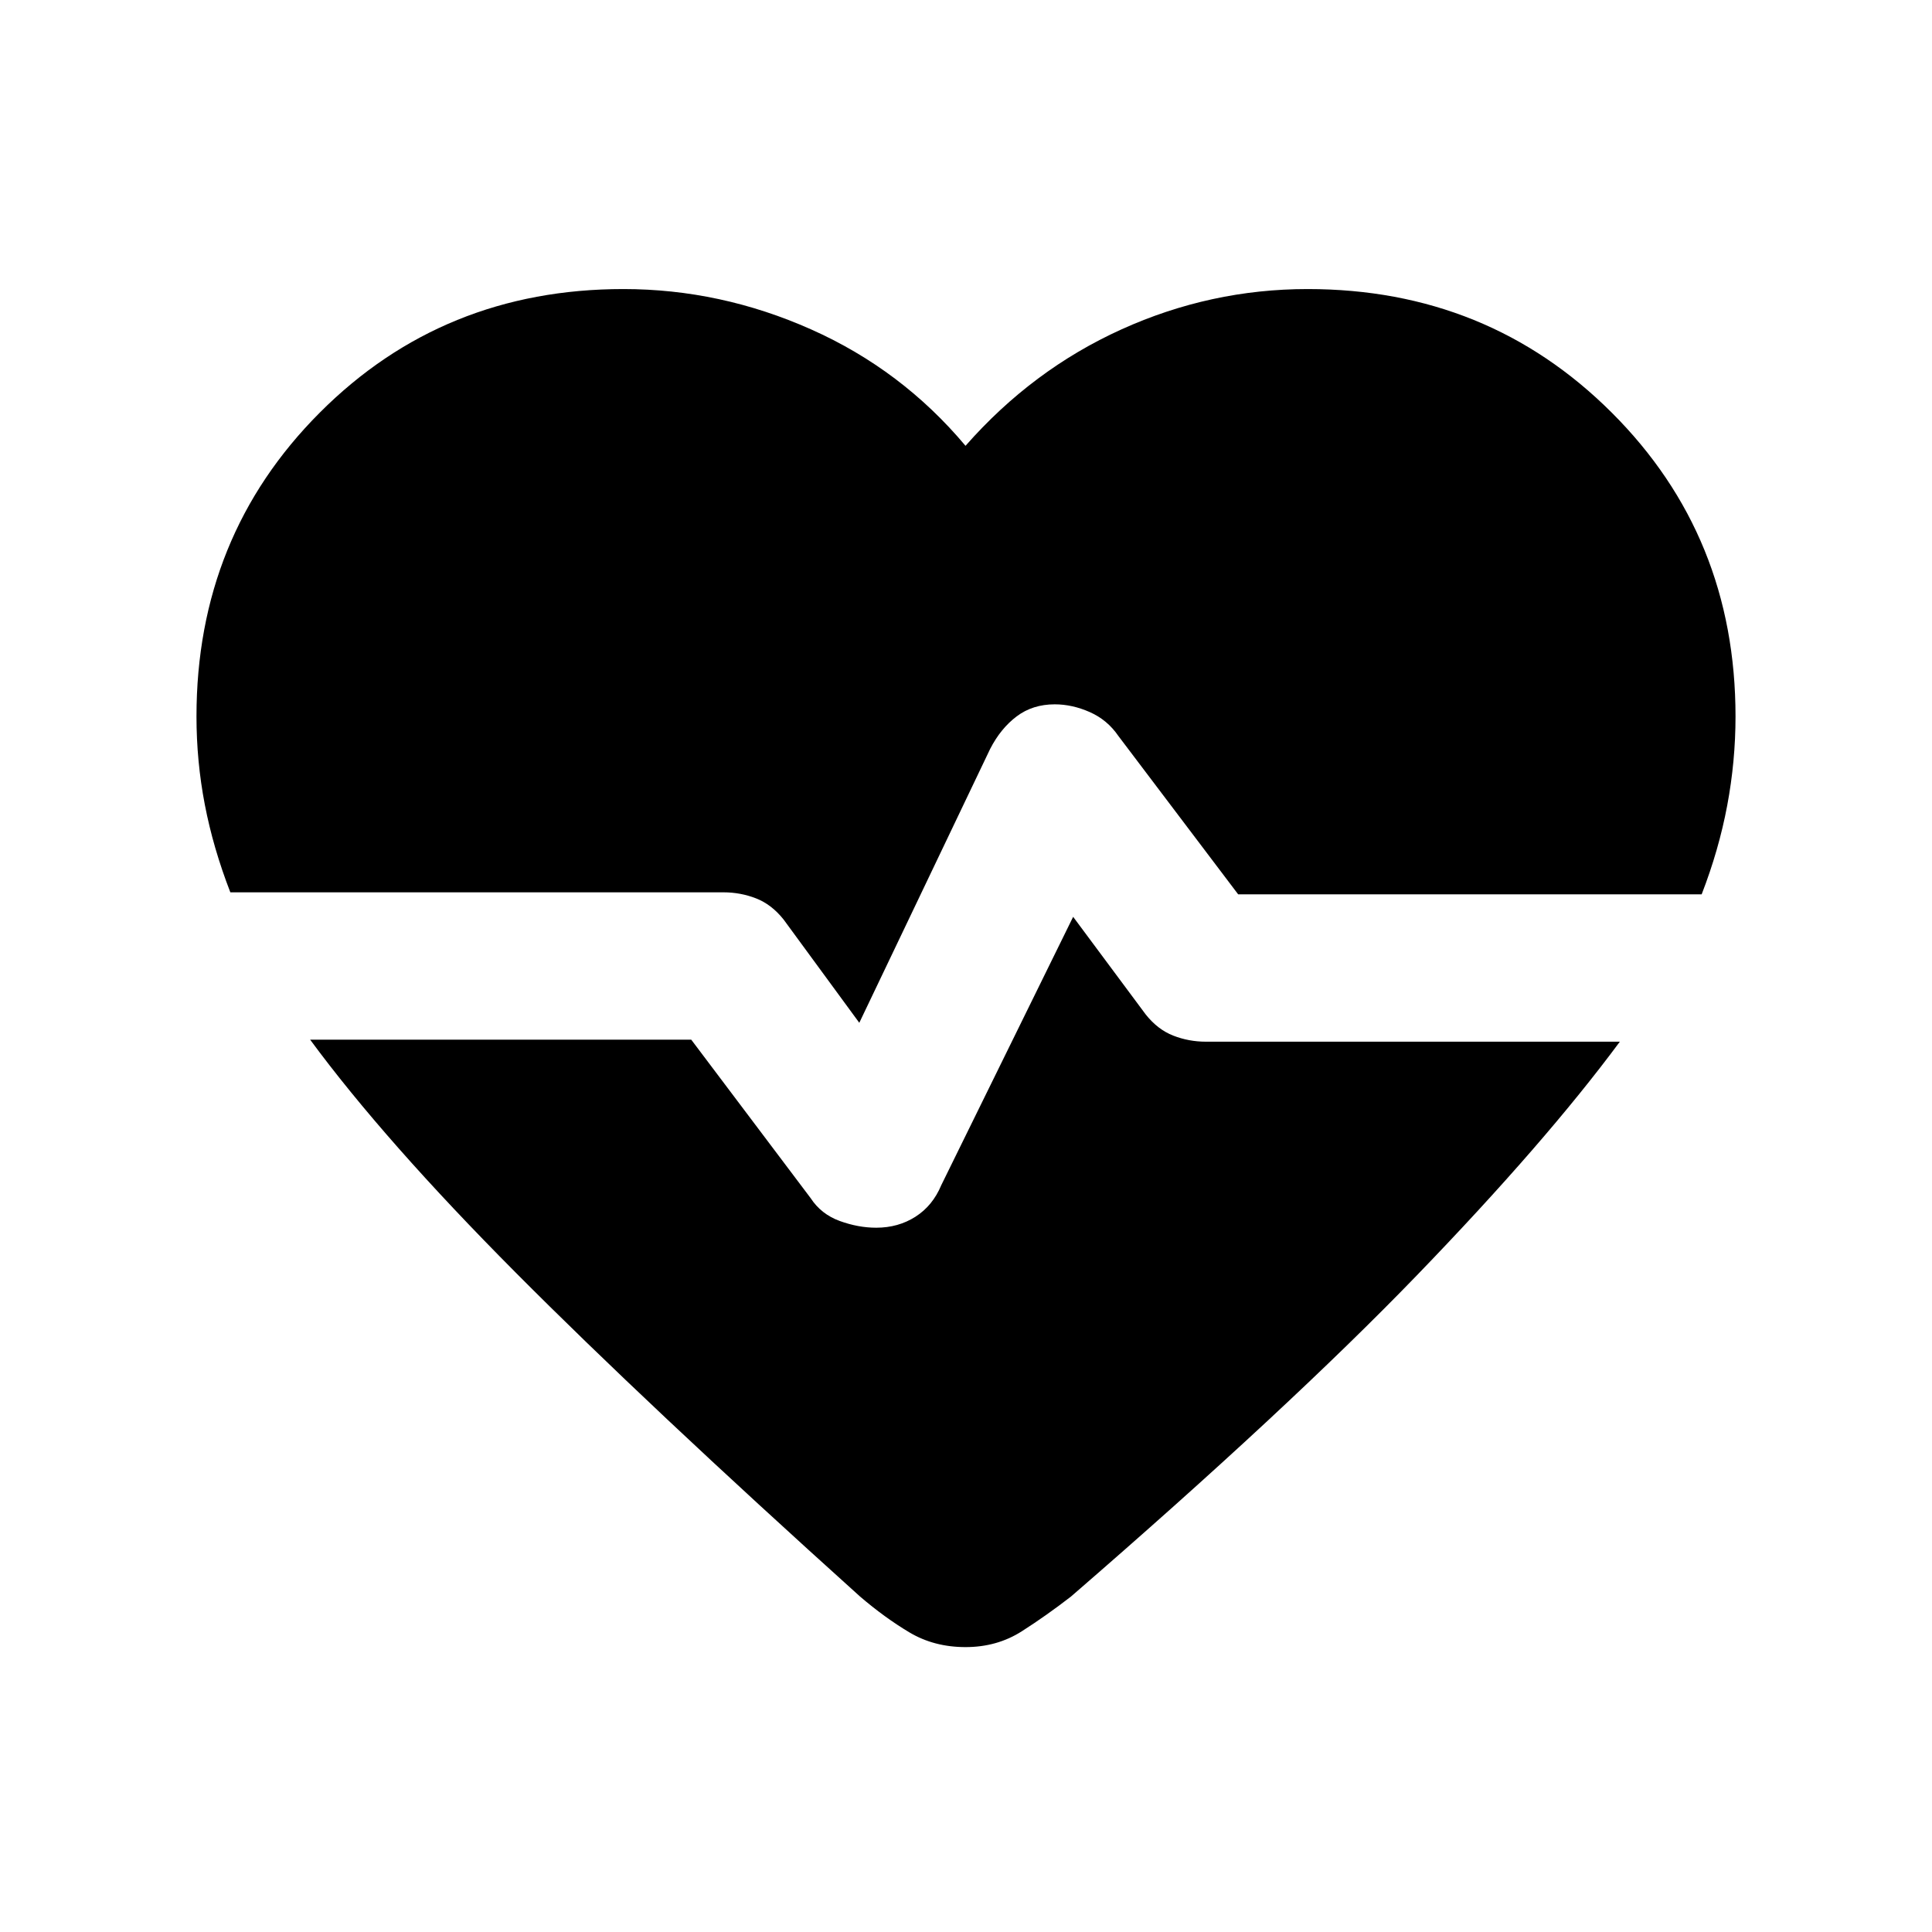 <svg xmlns="http://www.w3.org/2000/svg" height="20" viewBox="0 96 960 960" width="20"><path d="m426.978 604.217-37.608-51.304q-5.957-7.5-13.685-10.511-7.728-3.011-16.207-3.011H114.456q-8.543-22.043-12.684-43.576Q97.63 474.283 97.63 452q0-89.587 61.272-150.978 61.272-61.392 150.859-61.392 48.261 0 93.272 20.044 45.01 20.043 76.728 57.847 33.217-37.804 77.478-57.847 44.261-20.044 92.522-20.044 89.587 0 151.098 61.392Q862.37 362.413 862.37 452q0 22.283-4.142 44.315-4.141 22.033-12.684 44.076H615.239l-59.543-78.717q-5.457-7.978-14.174-11.837-8.718-3.859-17.435-3.859-10.957 0-18.902 5.979-7.946 5.978-13.185 16.174l-65.022 136.086Zm.37 285.087q-105.957-95.456-171.109-160.967-65.152-65.511-102.13-115.728h189.369l59.326 78.739q5.218 7.978 14.424 11.337 9.207 3.358 18.163 3.358 10.957 0 19.522-5.478 8.565-5.478 12.805-15.674l65.521-133.326 36.065 48.522q5.957 7.5 13.685 10.511 7.728 3.011 16.207 3.011h205.695q-36.978 49.978-100.869 116.108-63.891 66.131-171.848 159.587-12.174 9.435-24.467 17.283-12.294 7.848-27.946 7.848-15.652 0-27.946-7.348-12.293-7.348-24.467-17.783Z"/></svg>